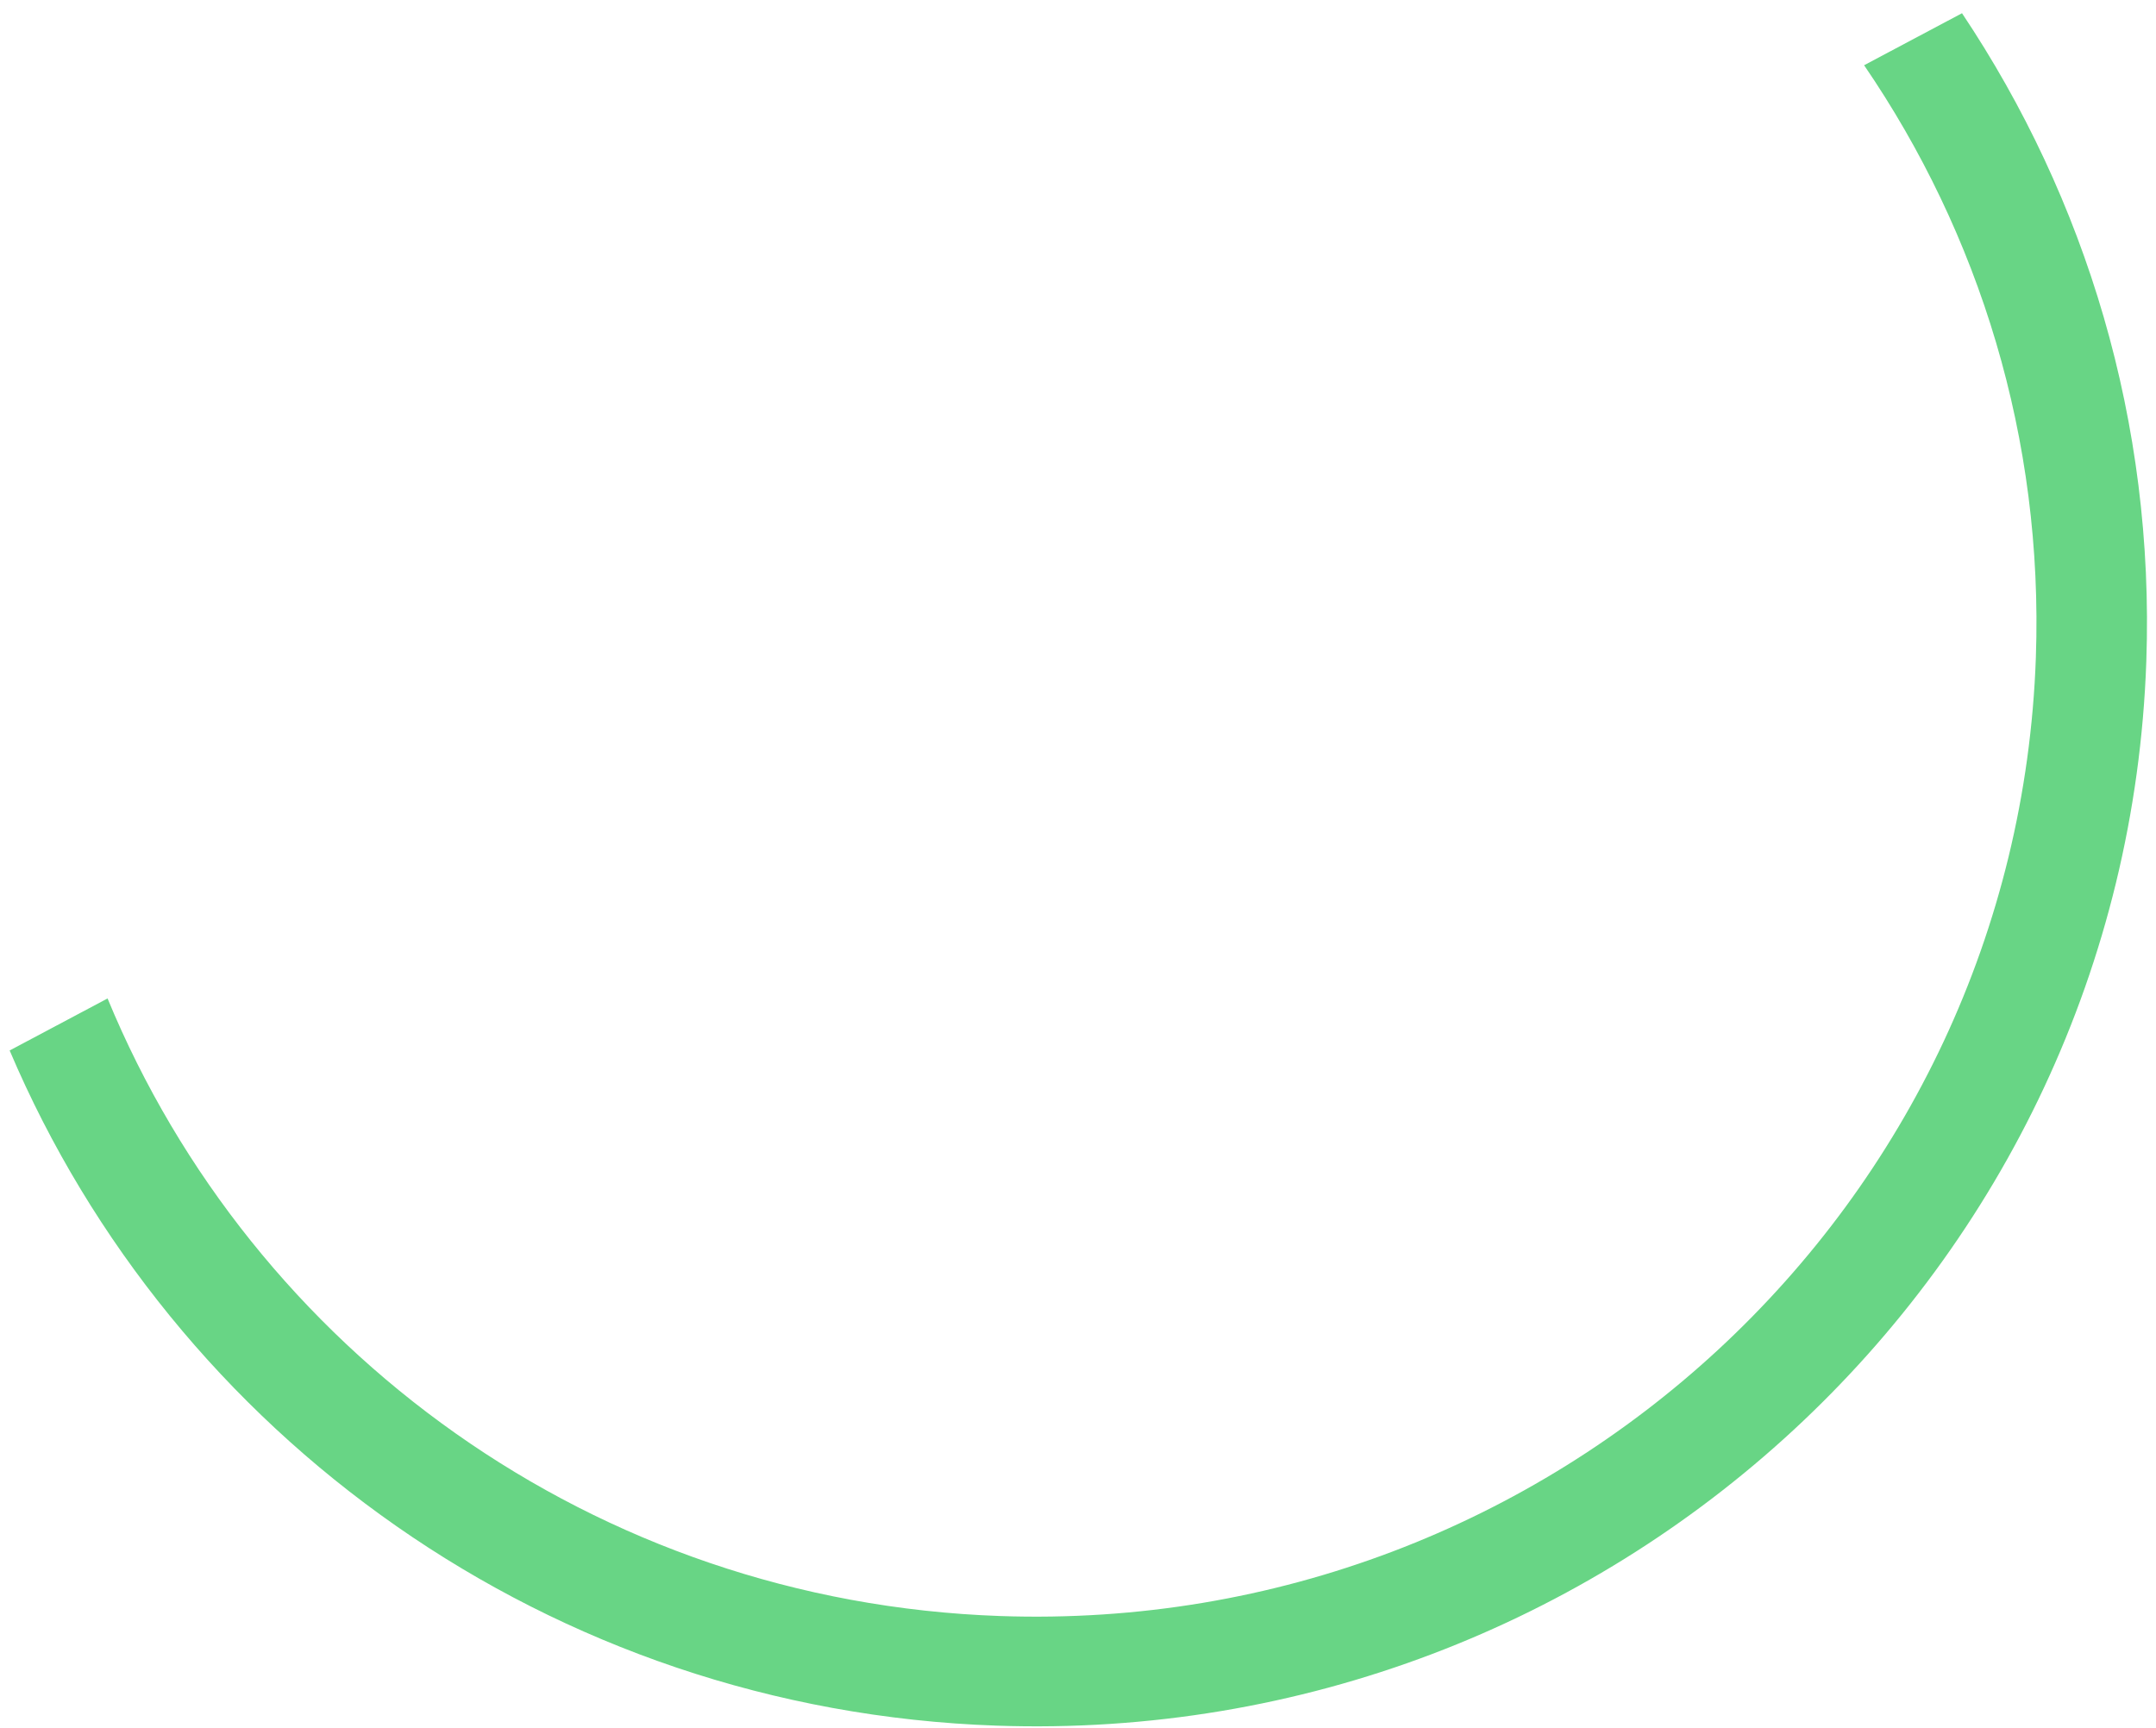<svg width="126" height="101" viewBox="0 0 126 101" fill="none" xmlns="http://www.w3.org/2000/svg">
<path fill-rule="evenodd" clip-rule="evenodd" d="M0.564 61.4C10.101 83.846 32.094 99.952 58.227 100.864C94.101 102.117 124.191 74.265 125.434 38.654C125.922 24.685 121.899 11.597 114.663 0.773L108.941 3.813C115.67 13.657 119.426 25.632 118.979 38.428C117.859 70.5 90.76 95.585 58.451 94.457C34.7 93.627 14.746 78.864 6.286 58.36L0.564 61.4Z" fill="#68D585"/>
</svg>
